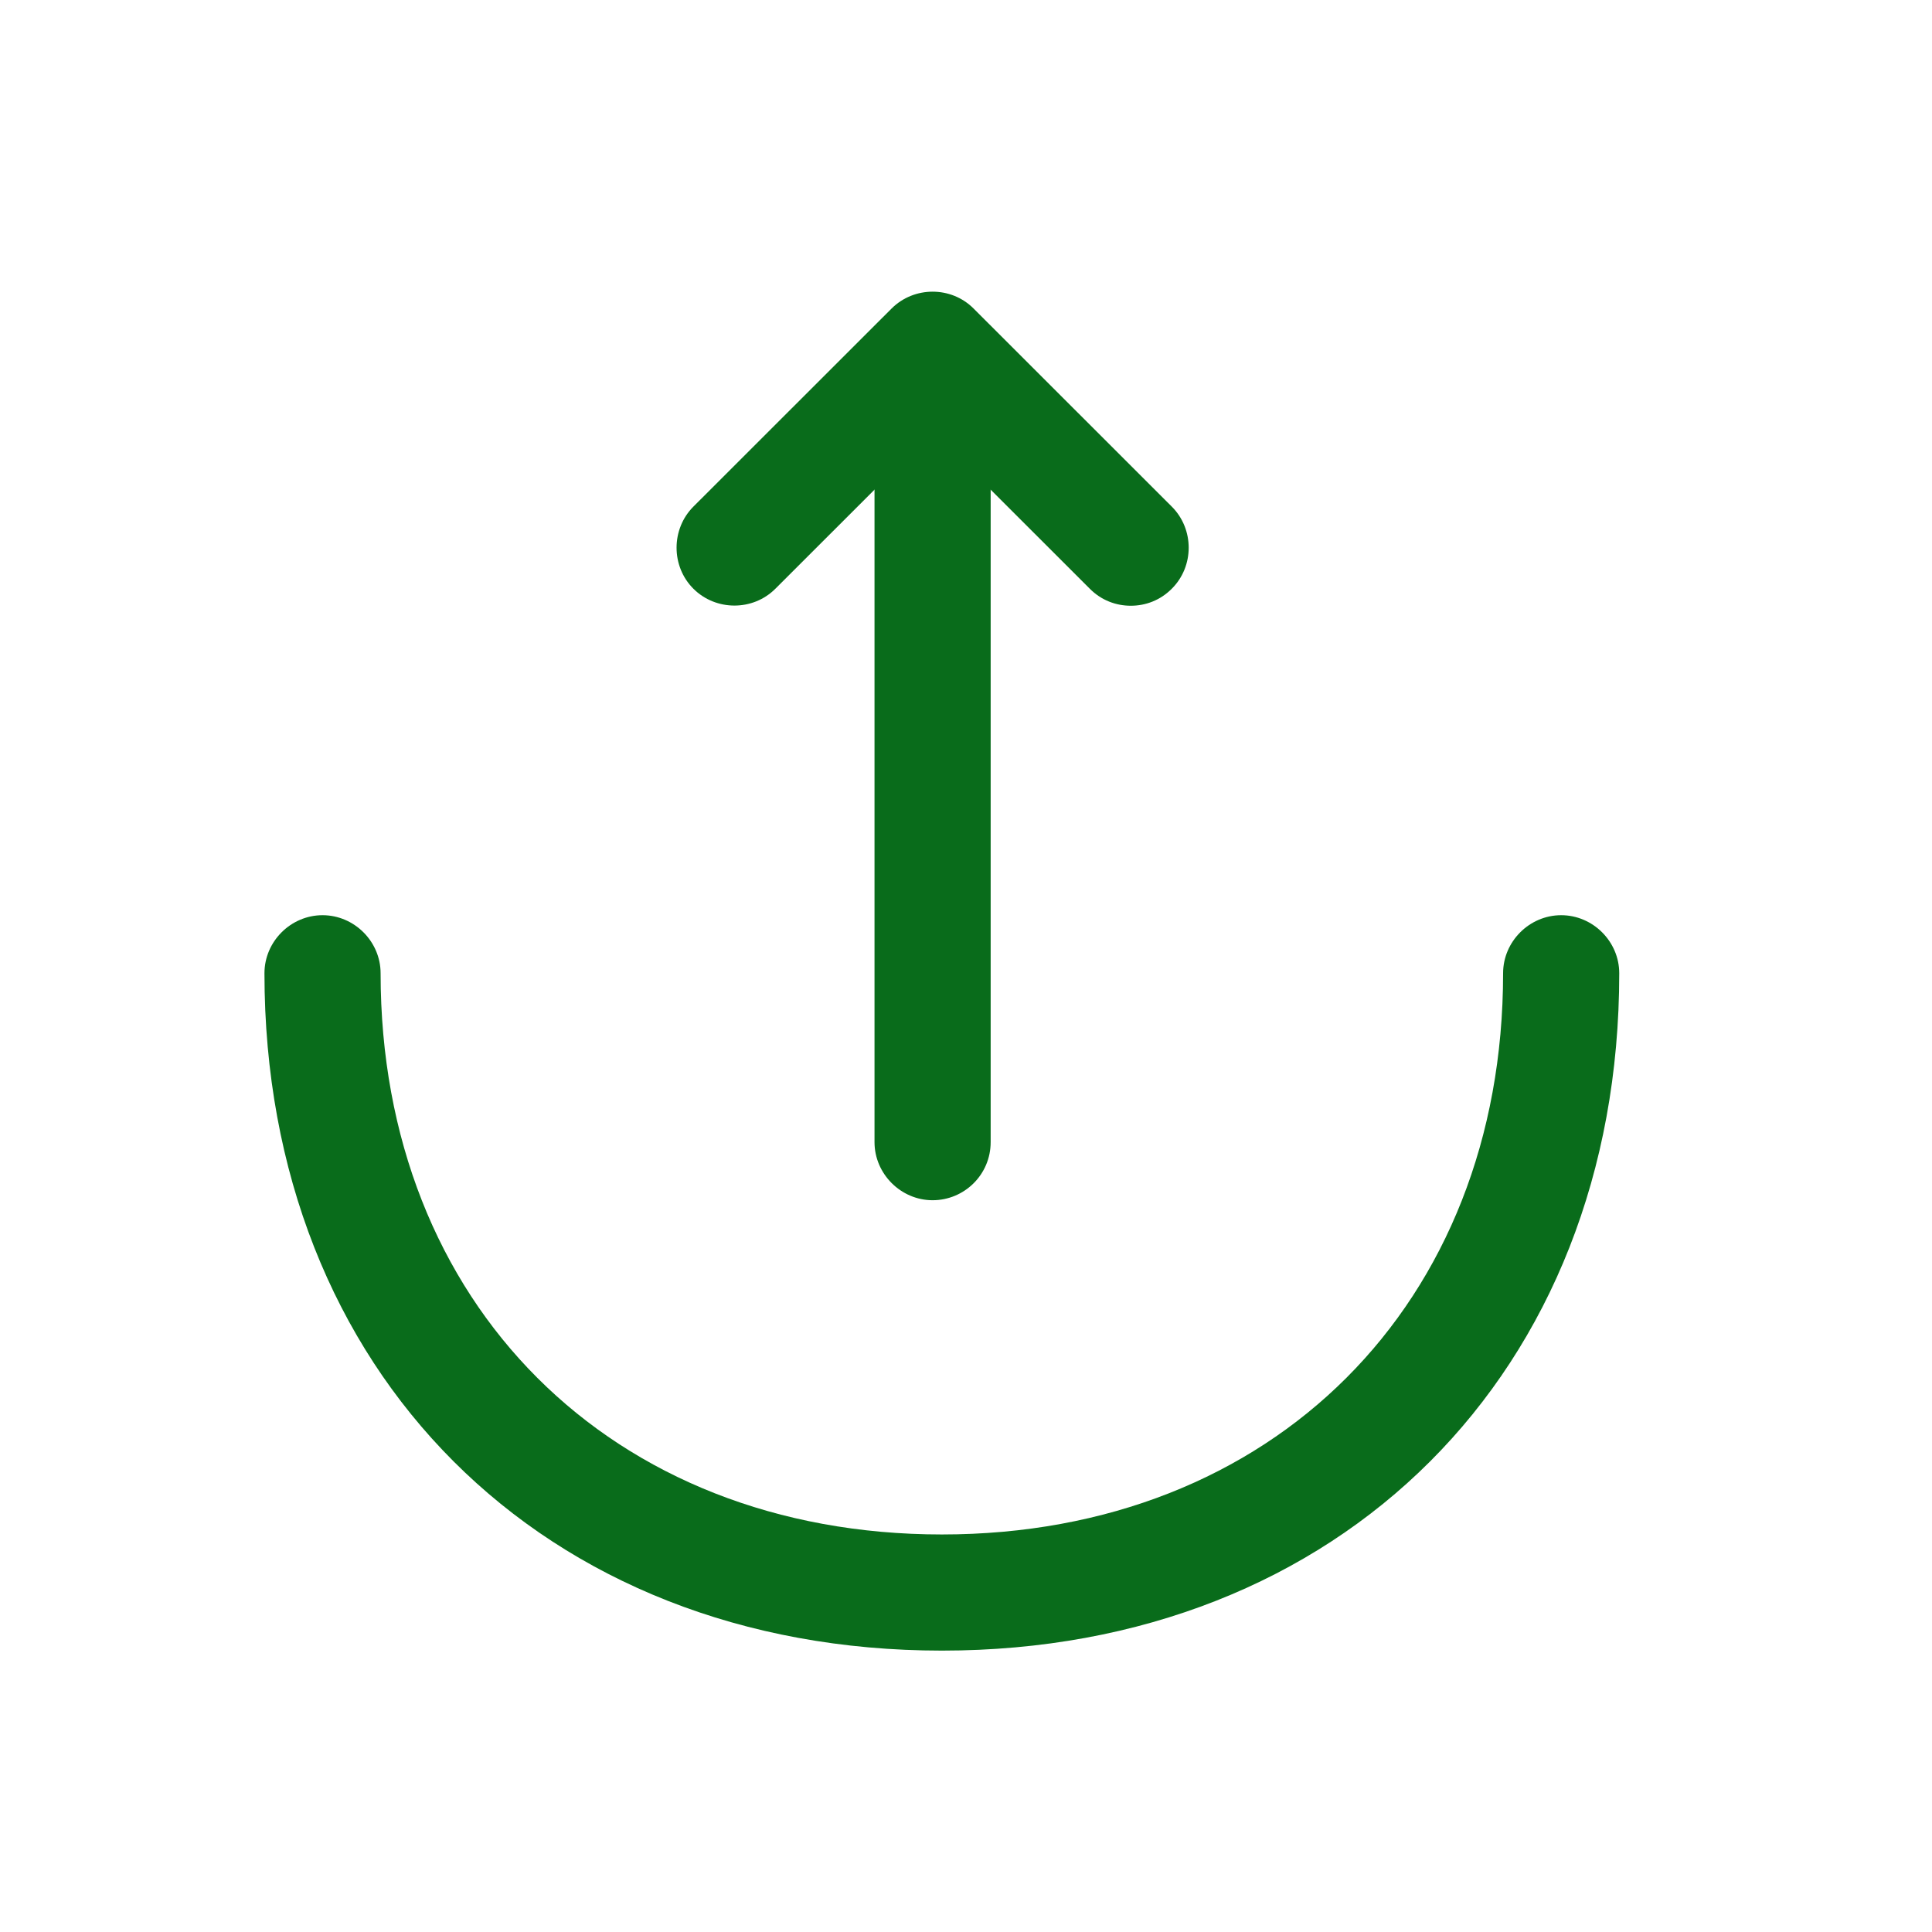 <svg width="17" height="17" viewBox="0 0 17 17" fill="none" xmlns="http://www.w3.org/2000/svg">
<path d="M9.95 5.33C9.821 5.33 9.691 5.283 9.589 5.18L8.206 3.798L6.823 5.18C6.626 5.378 6.299 5.378 6.101 5.18C5.904 4.983 5.904 4.656 6.101 4.458L7.845 2.715C8.043 2.517 8.37 2.517 8.567 2.715L10.311 4.458C10.509 4.656 10.509 4.983 10.311 5.18C10.209 5.283 10.079 5.33 9.95 5.33Z" fill="#096C1B"/>
<path d="M8.206 10.561C7.927 10.561 7.695 10.329 7.695 10.05V3.122C7.695 2.843 7.927 2.611 8.206 2.611C8.485 2.611 8.717 2.843 8.717 3.122V10.05C8.717 10.336 8.485 10.561 8.206 10.561Z" fill="#096C1B"/>
<path d="M8.288 14.524C4.779 14.524 2.327 12.072 2.327 8.564C2.327 8.284 2.559 8.053 2.838 8.053C3.117 8.053 3.349 8.284 3.349 8.564C3.349 11.472 5.379 13.502 8.288 13.502C11.196 13.502 13.226 11.472 13.226 8.564C13.226 8.284 13.458 8.053 13.737 8.053C14.016 8.053 14.248 8.284 14.248 8.564C14.248 12.072 11.796 14.524 8.288 14.524Z" fill="#096C1B"/>
</svg>
